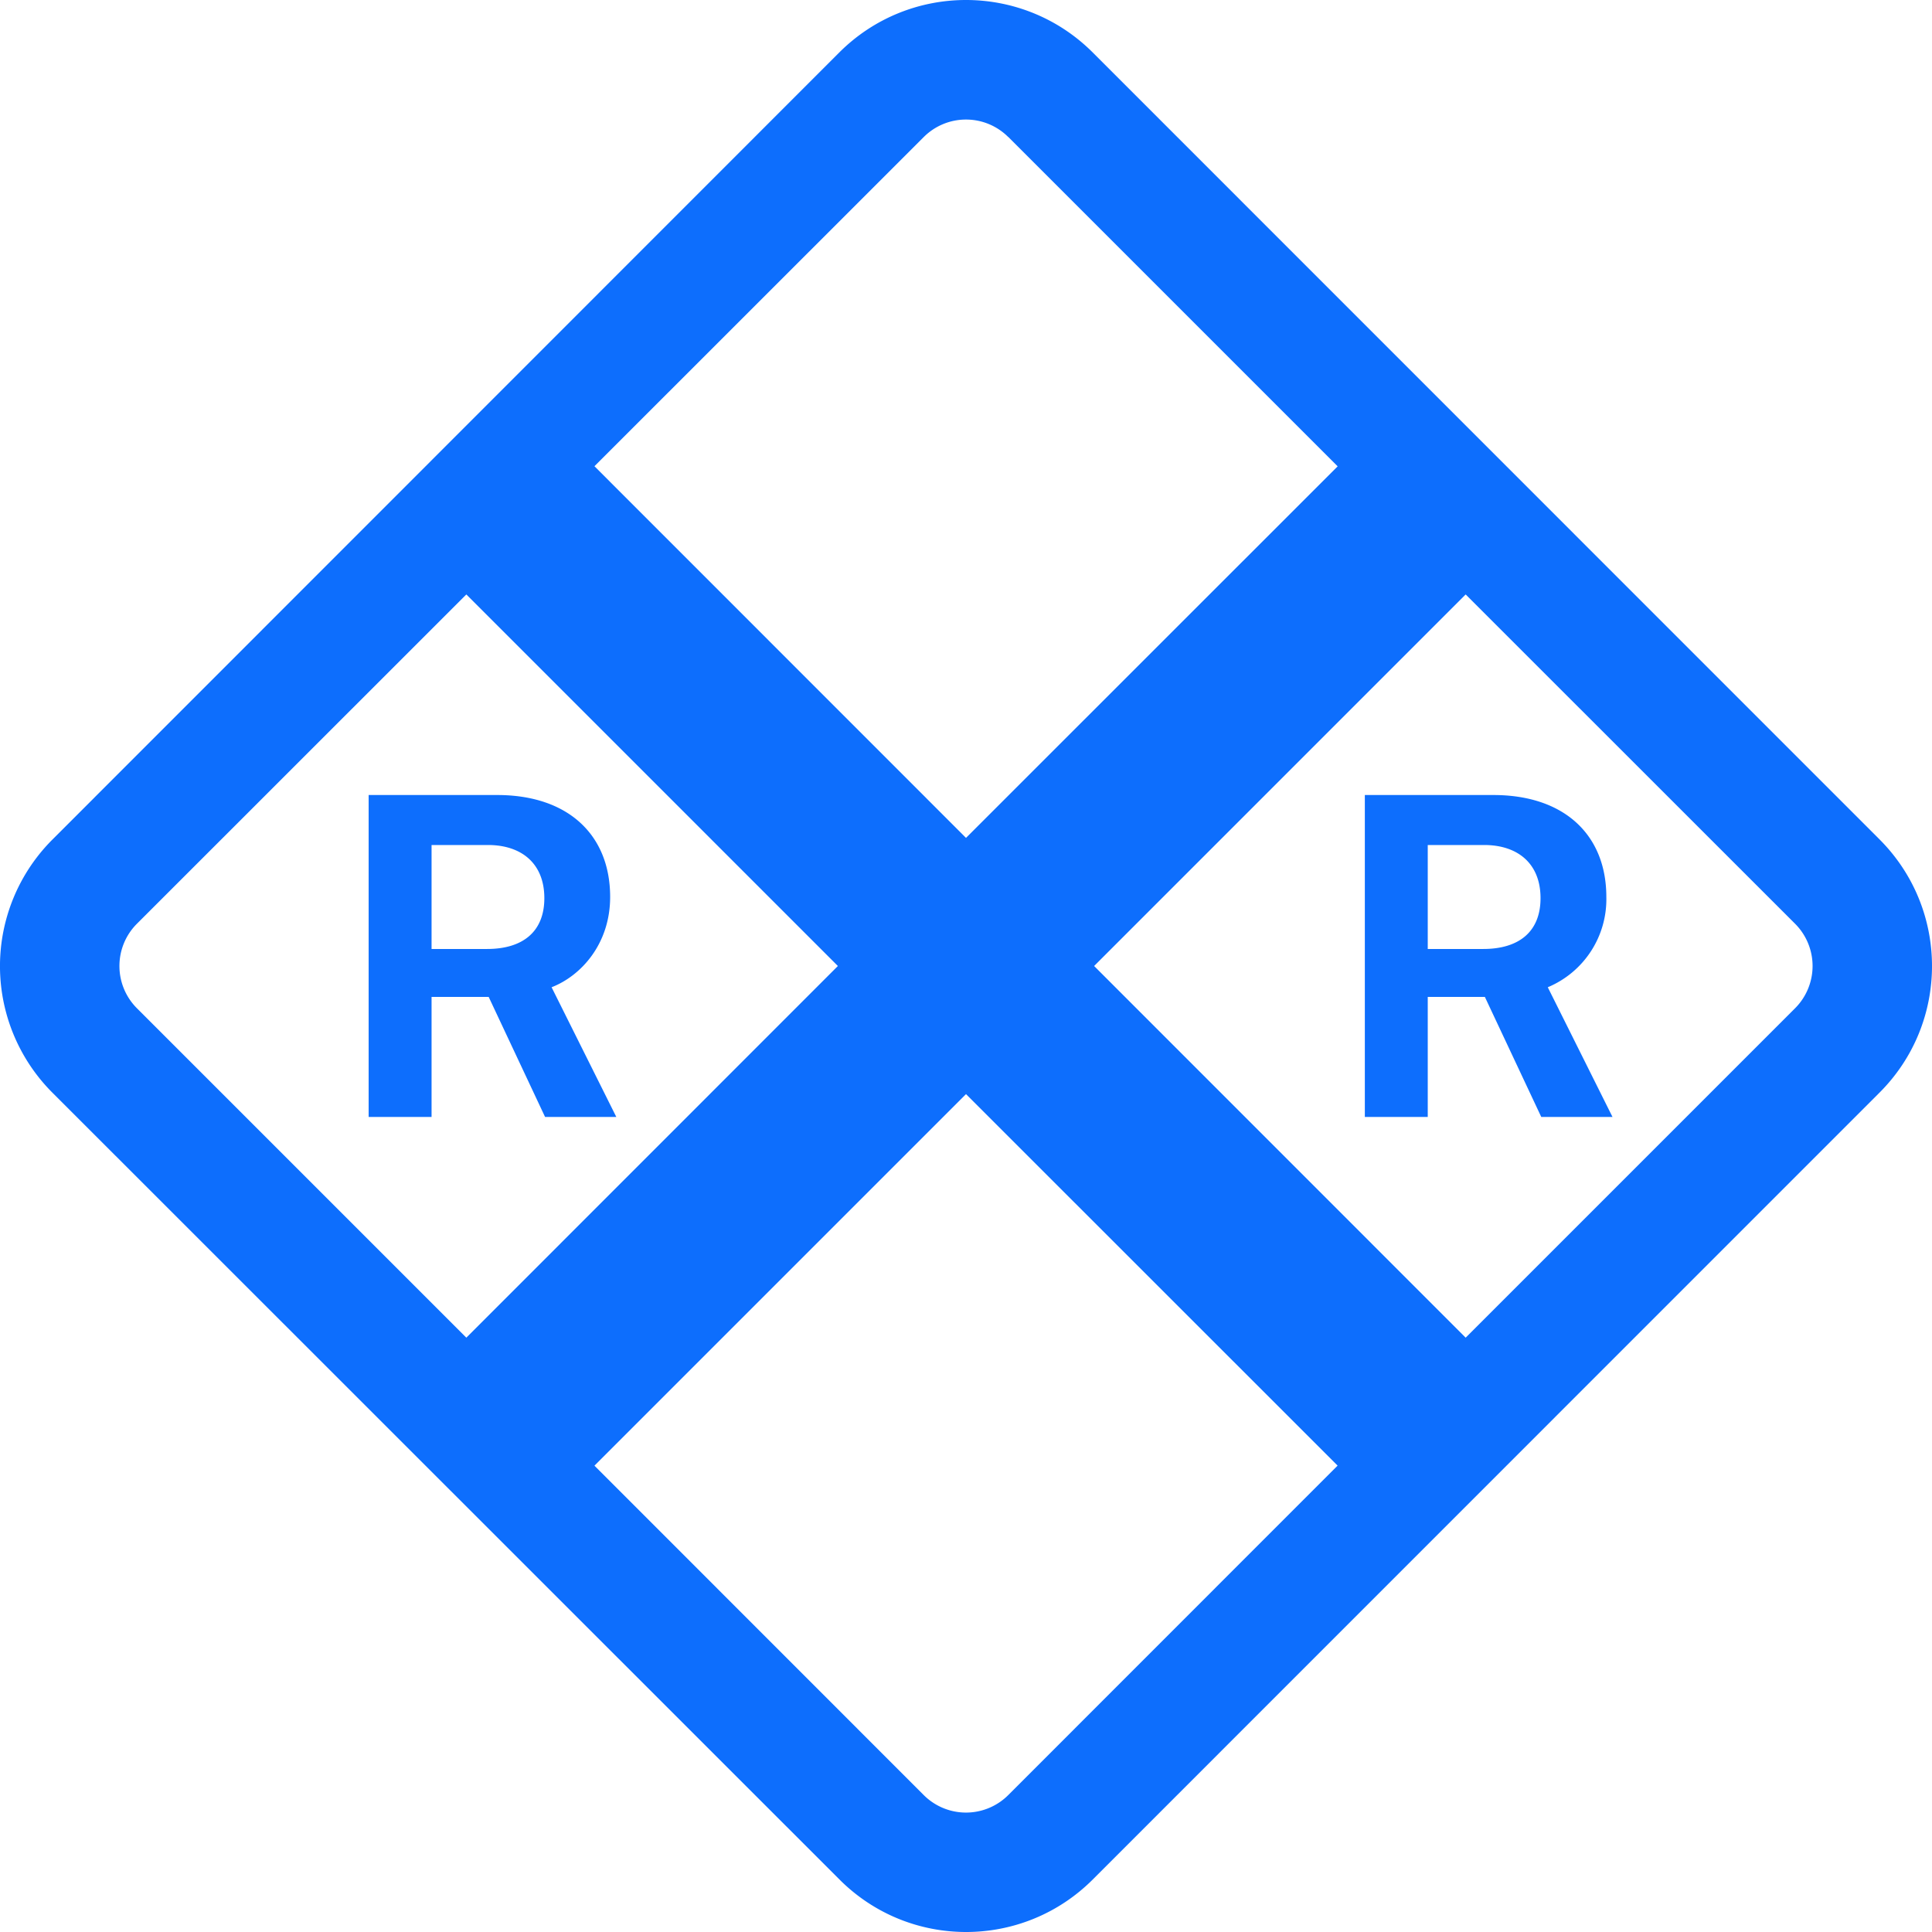 <svg xmlns="http://www.w3.org/2000/svg" width="16" height="16" fill="#0d6efd" class="bi bi-sign-railroad" viewBox="0 0 16 16">
  <path d="M11.303 6.584h1.064c.592 0 .936.334.936.844a.79.79 0 0 1-.485.748l.536 1.074h-.59l-.467-.994h-.473v.994h-.521V6.584Zm.521.414v.861h.46c.292 0 .474-.14.474-.421 0-.286-.188-.44-.467-.44h-.467Zm-8.771-.414h1.064c.592 0 .936.334.936.844 0 .39-.242.654-.485.748l.536 1.074h-.59l-.467-.994h-.473v.994h-.521V6.584Zm.521.414v.861h.46c.292 0 .474-.14.474-.421 0-.286-.188-.44-.467-.44h-.467Z"/>
  <path d="M6.95.435c.58-.58 1.52-.58 2.1 0l6.515 6.516c.58.58.58 1.519 0 2.098L9.05 15.565c-.58.58-1.519.58-2.098 0L.435 9.05a1.482 1.482 0 0 1 0-2.098L6.95.435Zm1.4.7a.495.495 0 0 0-.7 0L4.923 3.861 8 6.939l3.078-3.077L8.35 1.134Zm3.788 3.788L9.061 8l3.077 3.078 2.728-2.728a.495.495 0 0 0 0-.7zm-1.06 7.215L8 9.061l-3.077 3.077 2.727 2.728a.495.495 0 0 0 .7 0l2.727-2.728Zm-7.216-1.06L6.939 8 3.862 4.923 1.134 7.65a.495.495 0 0 0 0 .7z"/>
</svg>
